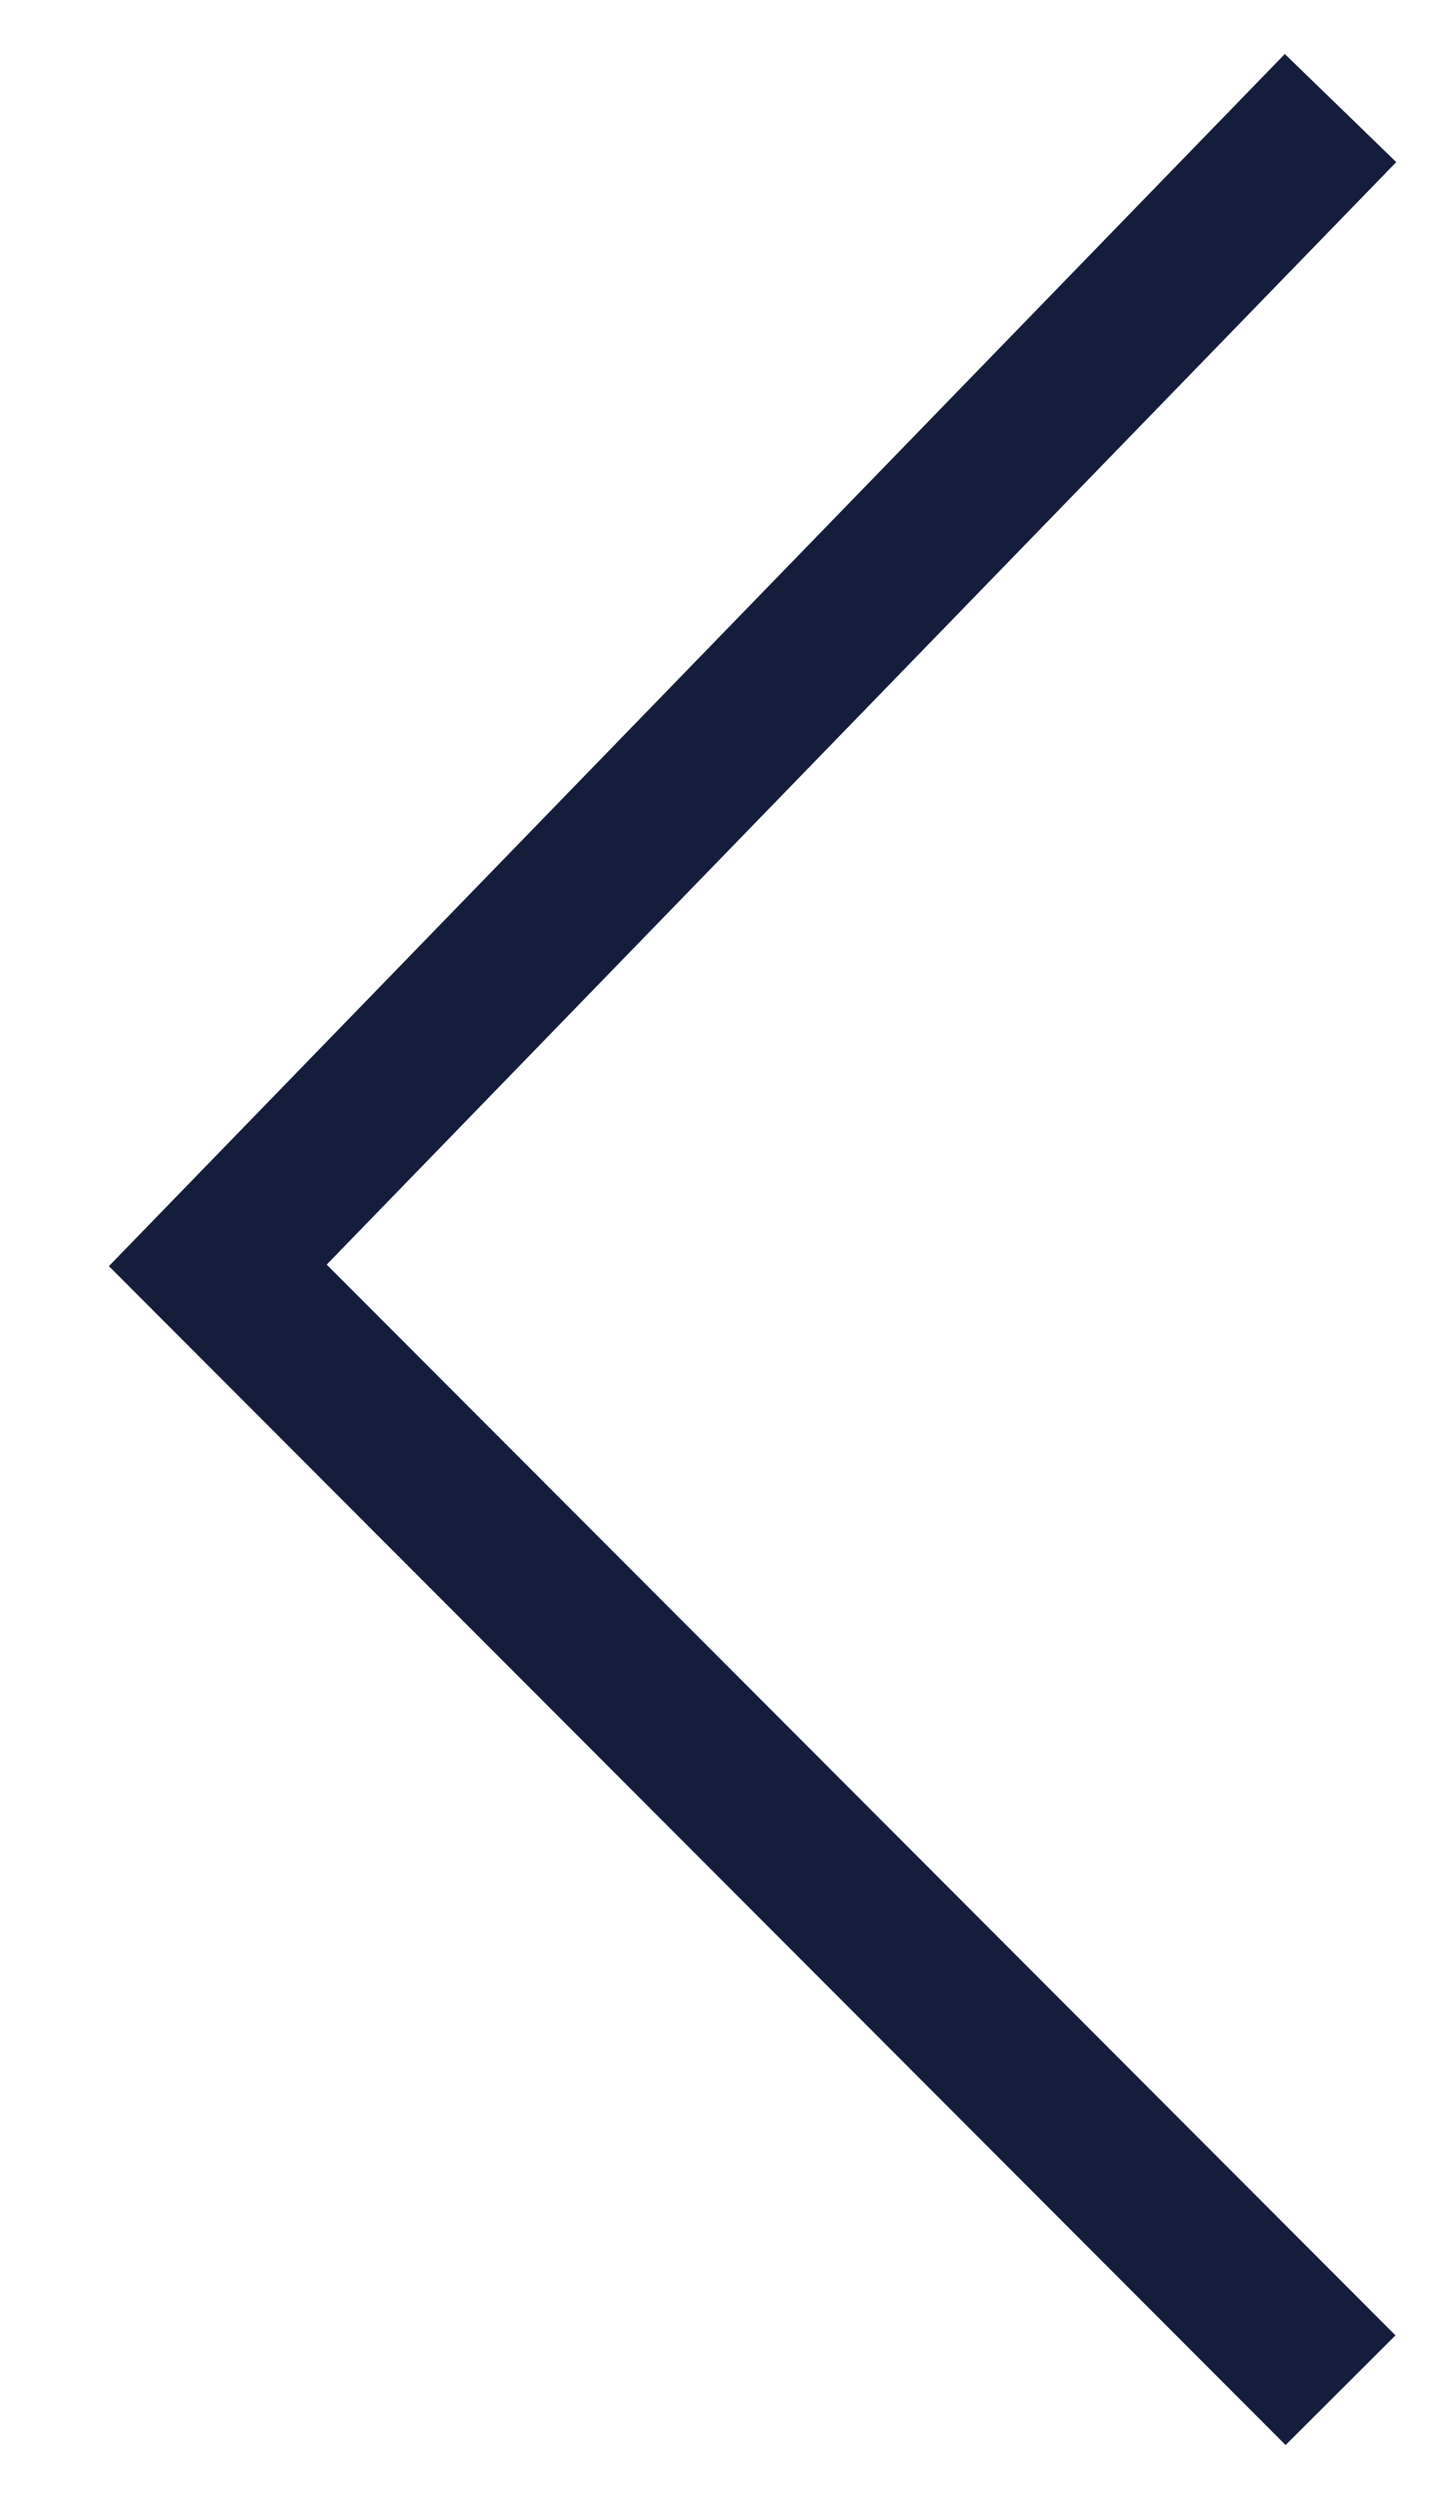 <svg xmlns="http://www.w3.org/2000/svg" width="9.353" height="16.102" viewBox="0 0 9.353 16.102">
  <path id="Path_43" data-name="Path 43" d="M-5493-1774.589l7.454,7.232,7.245-7.232" transform="translate(-1765.954 5493.696) rotate(90)" fill="none" stroke="#141e3c" strokeWidth="3"/>
</svg>
